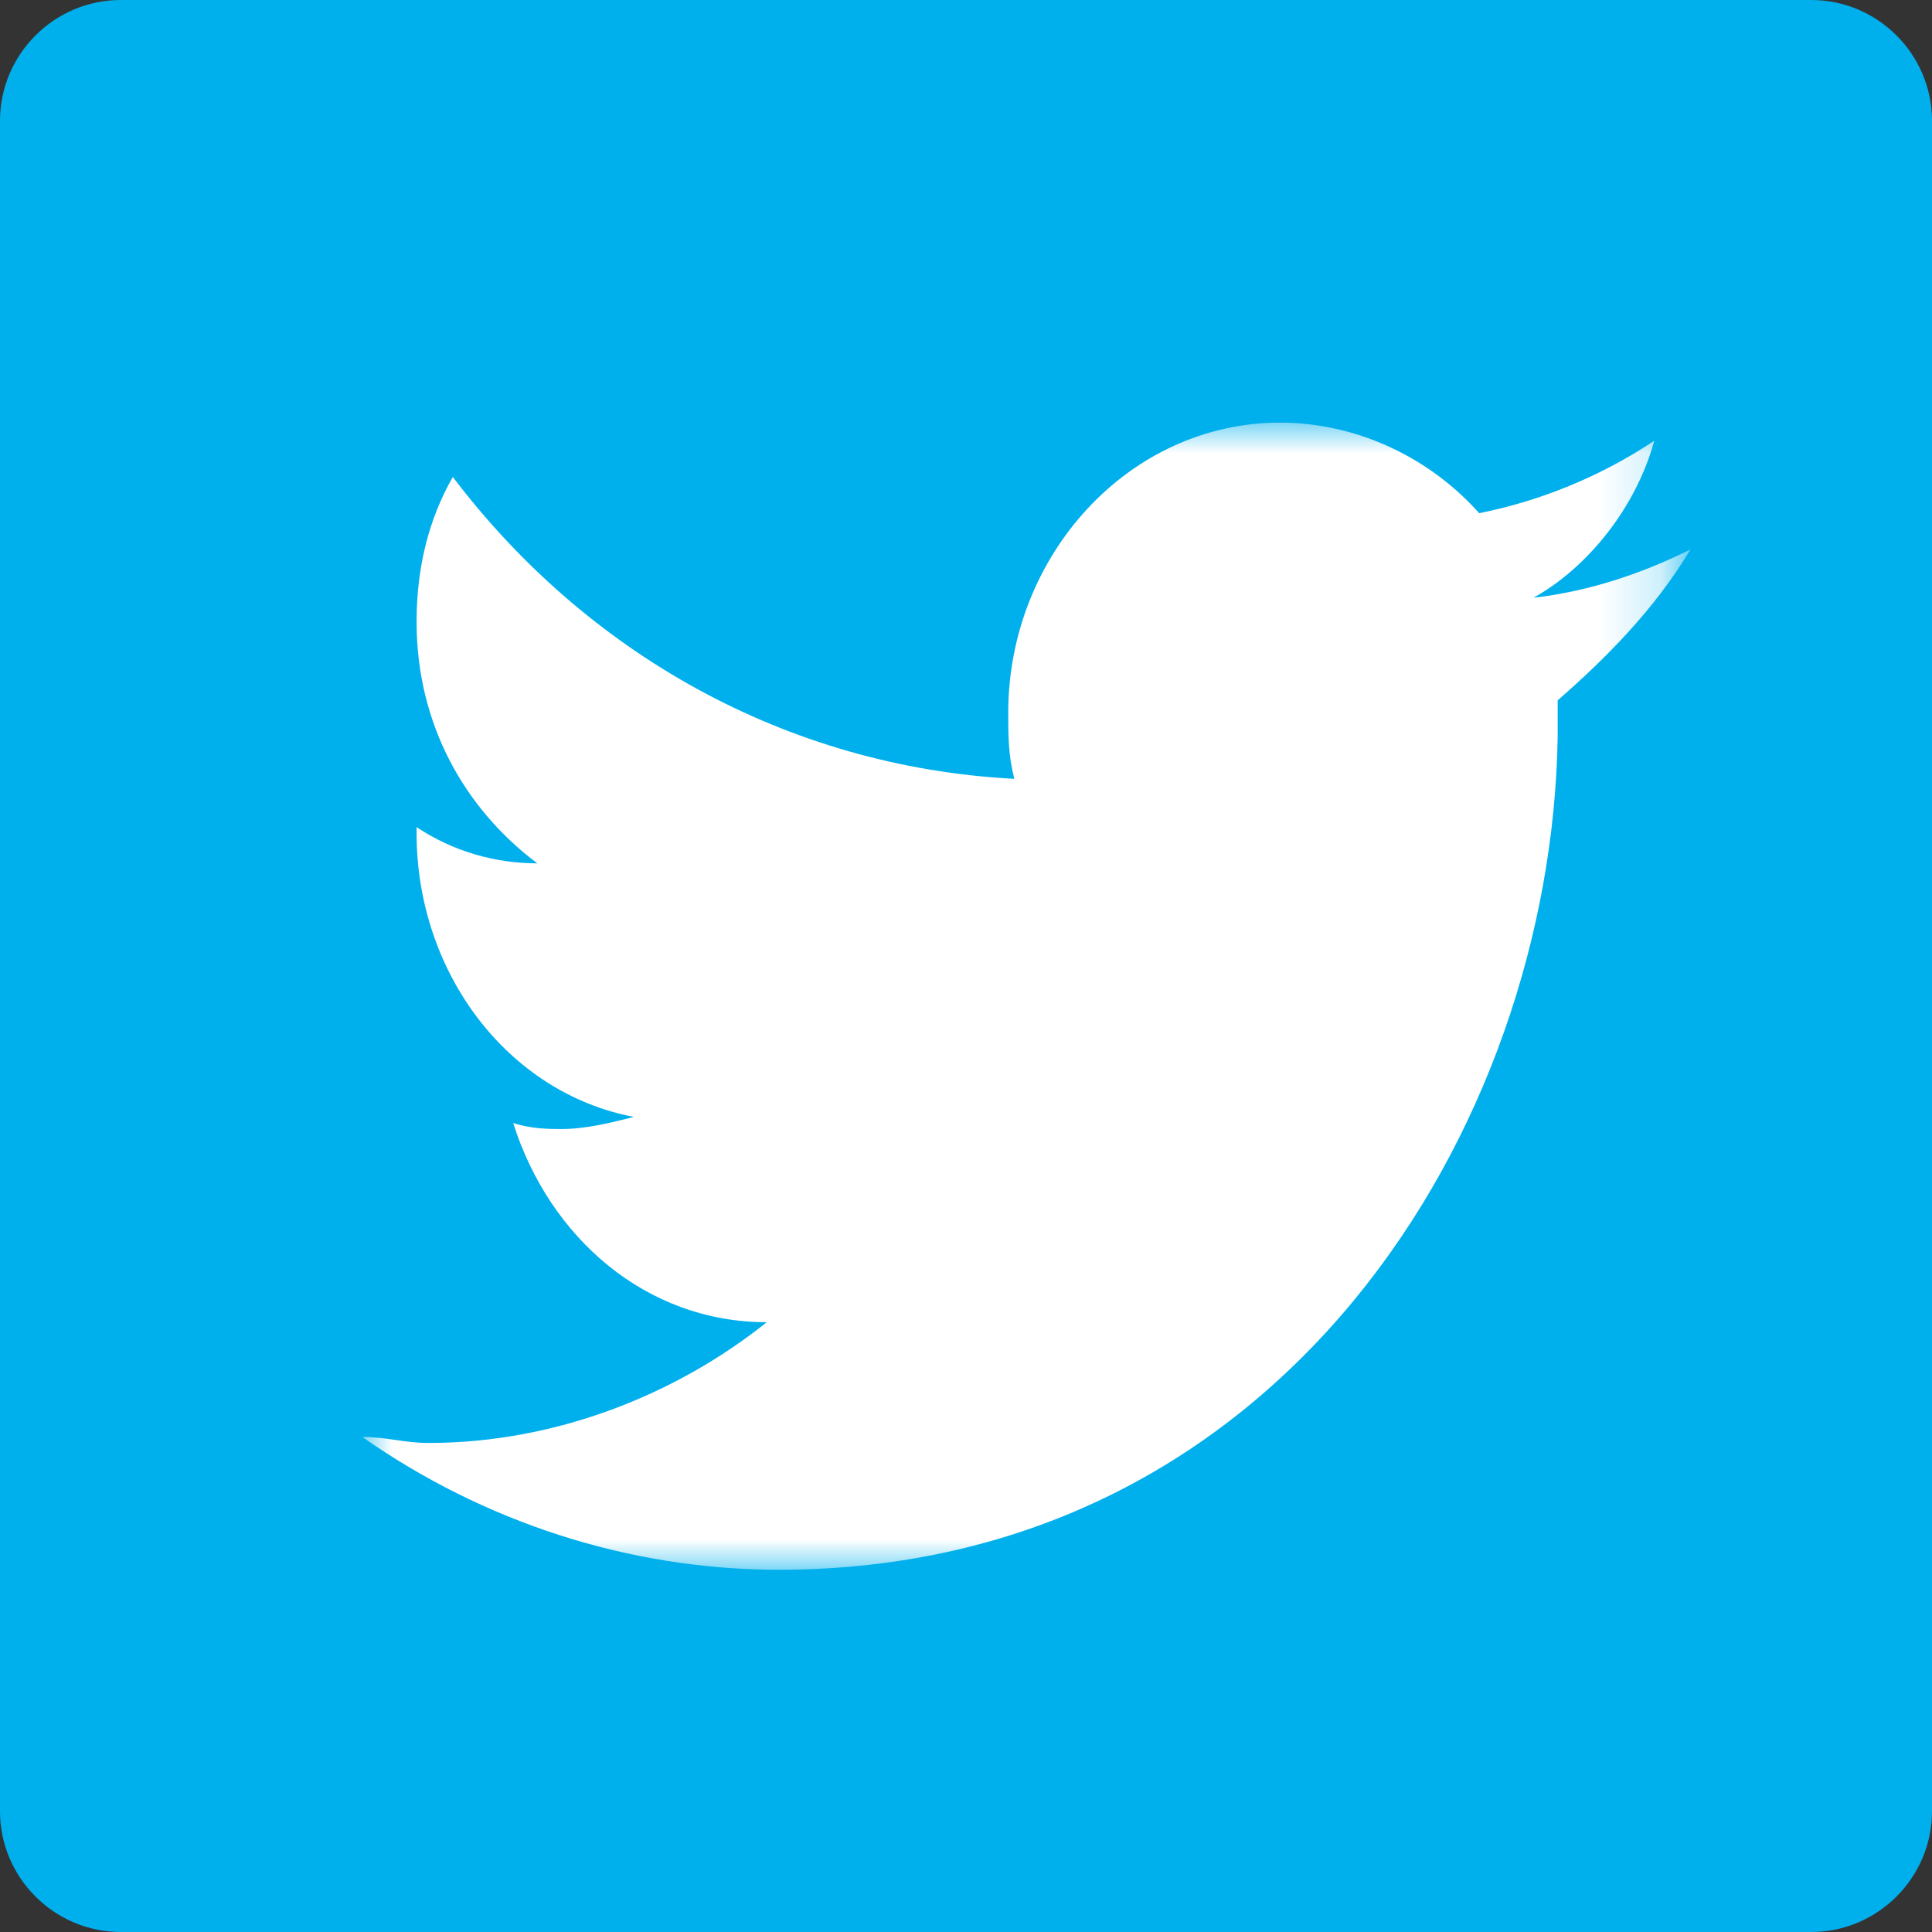 <svg xmlns="http://www.w3.org/2000/svg" viewBox="0 0 32 32" enable-background="new 0 0 32 32">
  <rect x="0" y="0" width="32" height="32" fill="#333333" stroke="none"/>
  <defs>
    <filter id="1" filterUnits="userSpaceOnUse" x="6" y="7" width="21.9" height="19">
      <feColorMatrix type="matrix" values="1 0 0 0 0  0 1 0 0 0  0 0 1 0 0  0 0 0 1 0"/>
    </filter>
    <mask maskUnits="userSpaceOnUse" x="6" y="7" width="21.9" height="19" id="0">
      <g filter="url(#1)">
        <path fill="#fff" d="m2 0h28c1.1 0 2 .9 2 2v28c0 1.1-.9 2-2 2h-28c-1.1 0-2-.9-2-2v-28c0-1.1.9-2 2-2"/>
      </g>
    </mask>
  </defs>
  <path fill="#00b0ed" d="m2 0h28c1.1 0 2 .9 2 2v28c0 1.1-.9 2-2 2h-28c-1.1 0-2-.9-2-2v-28c0-1.1.9-2 2-2"/>
  <path mask="url(#0)" fill="#fff"
        d="m12.9 26c-2.5 0-4.9-.8-6.9-2.2.4 0 .7.1 1.1.1 2.1 0 4.1-.8 5.6-2-2 0-3.6-1.4-4.2-3.3.3.1.6.1.8.1.4 0 .8-.1 1.2-.2-2.1-.4-3.6-2.4-3.6-4.7 0 0 0 0 0-.1.6.4 1.3.6 2 .6-1.2-.9-2-2.3-2-4 0-.9.2-1.7.6-2.4 2.2 2.9 5.5 4.8 9.3 5-.1-.4-.1-.7-.1-1.1 0-2.6 2-4.8 4.5-4.8 1.3 0 2.5.6 3.3 1.5 1-.2 2-.6 2.9-1.2-.3 1.1-1.1 2.1-2 2.6.9-.1 1.8-.4 2.6-.8-.6 1-1.4 1.8-2.2 2.5 0 .2 0 .4 0 .6-.1 6.5-4.6 13.8-12.9 13.8"/>
</svg>
